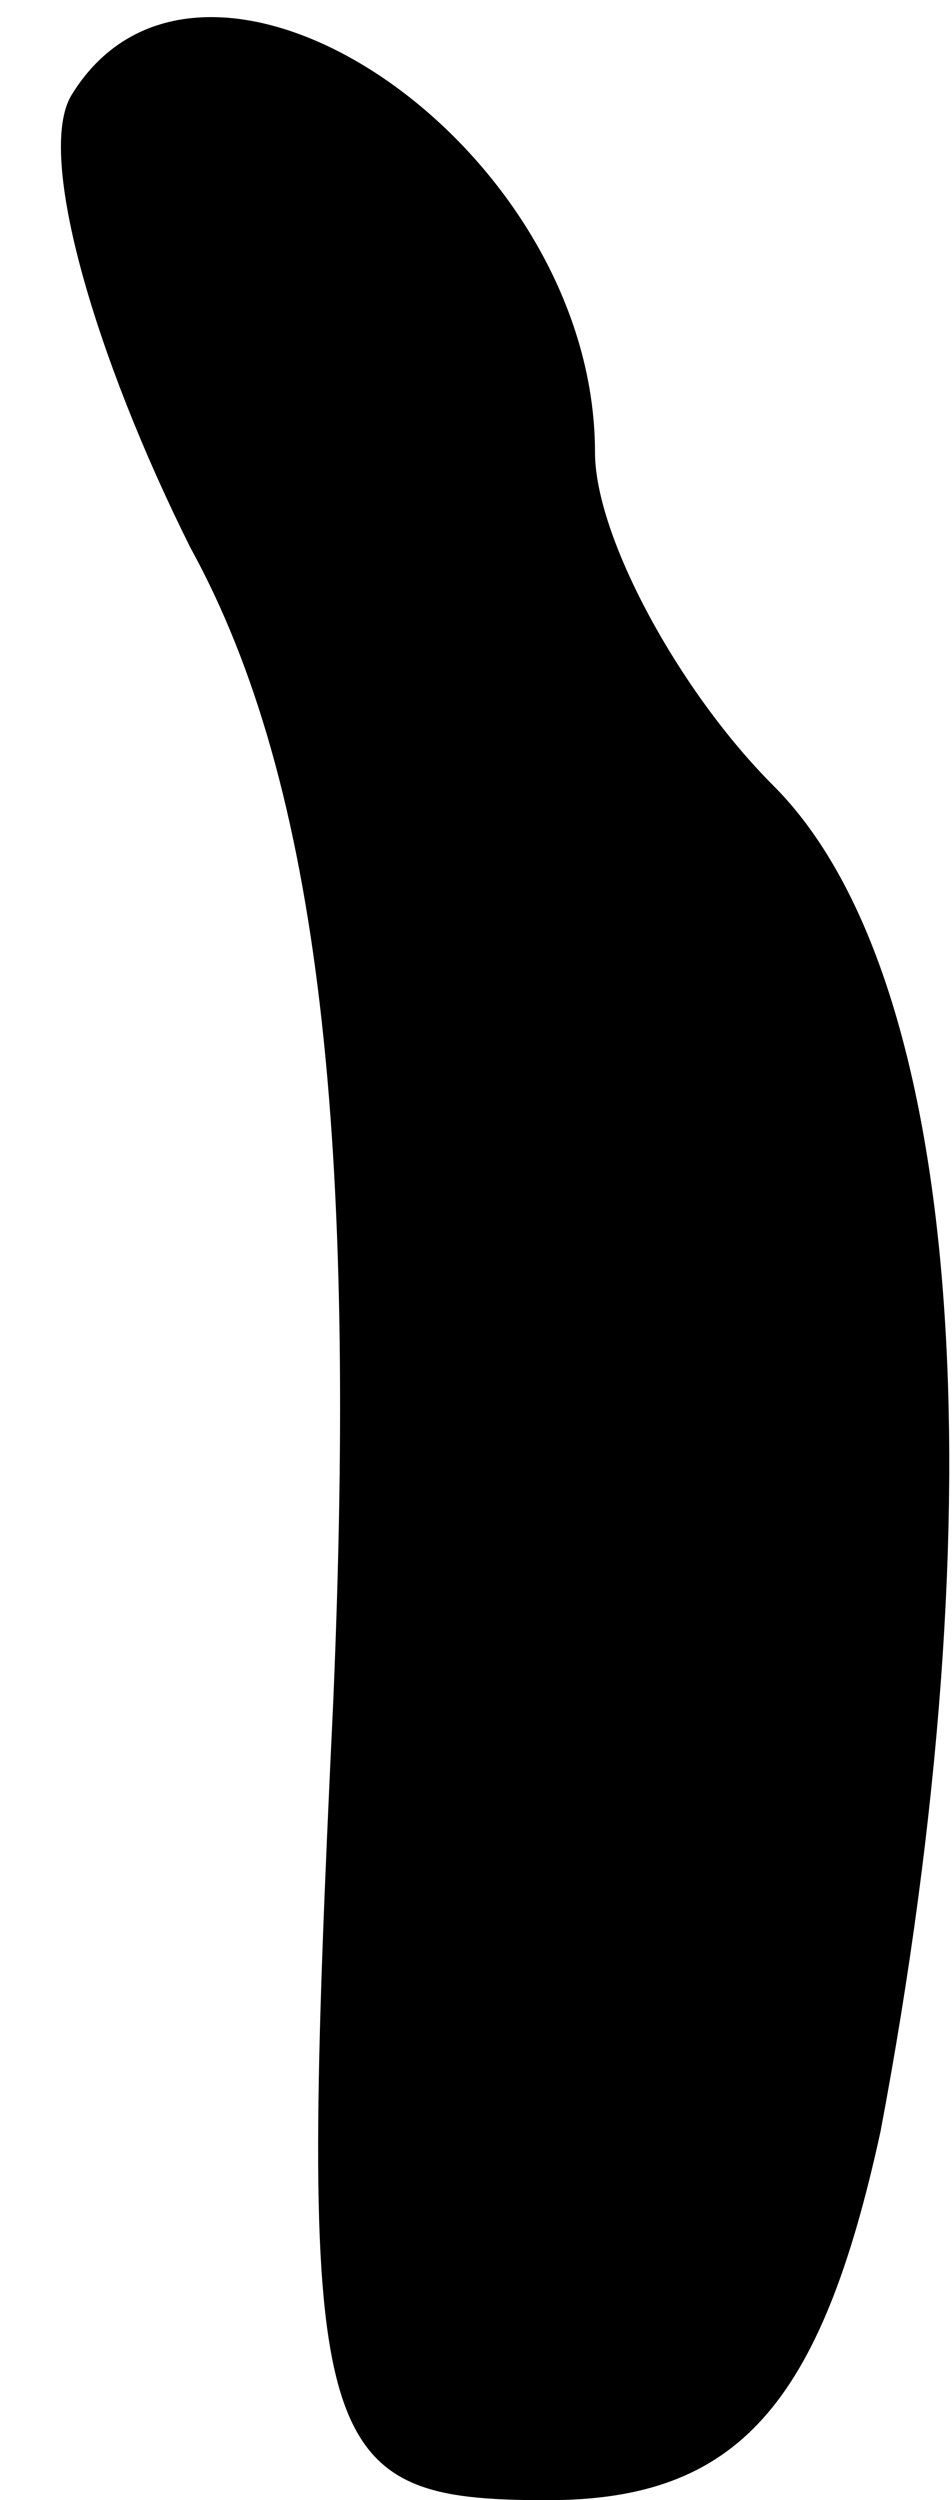 <?xml version="1.0" standalone="no"?>
<!DOCTYPE svg PUBLIC "-//W3C//DTD SVG 20010904//EN"
 "http://www.w3.org/TR/2001/REC-SVG-20010904/DTD/svg10.dtd">
<svg version="1.0" xmlns="http://www.w3.org/2000/svg"
 width="8pt" height="21pt" viewBox="0 0 8 21"
 preserveAspectRatio="xMidYMid meet">
<g transform="translate(0,21) scale(0.1,-0.1)"
fill="#000000" stroke="none">
<path fill="#000000" stroke="none" d="M6 202 c-3 -5 2 -22 10 -38 11 -20 14
-50 12 -97 -3 -63 -2 -67 18 -67 16 0 23 8 28 31 10 53 7 97 -9 113 -8 8 -15
21 -15 28 0 26 -33 48 -44 30z"/>
</g>
</svg>
